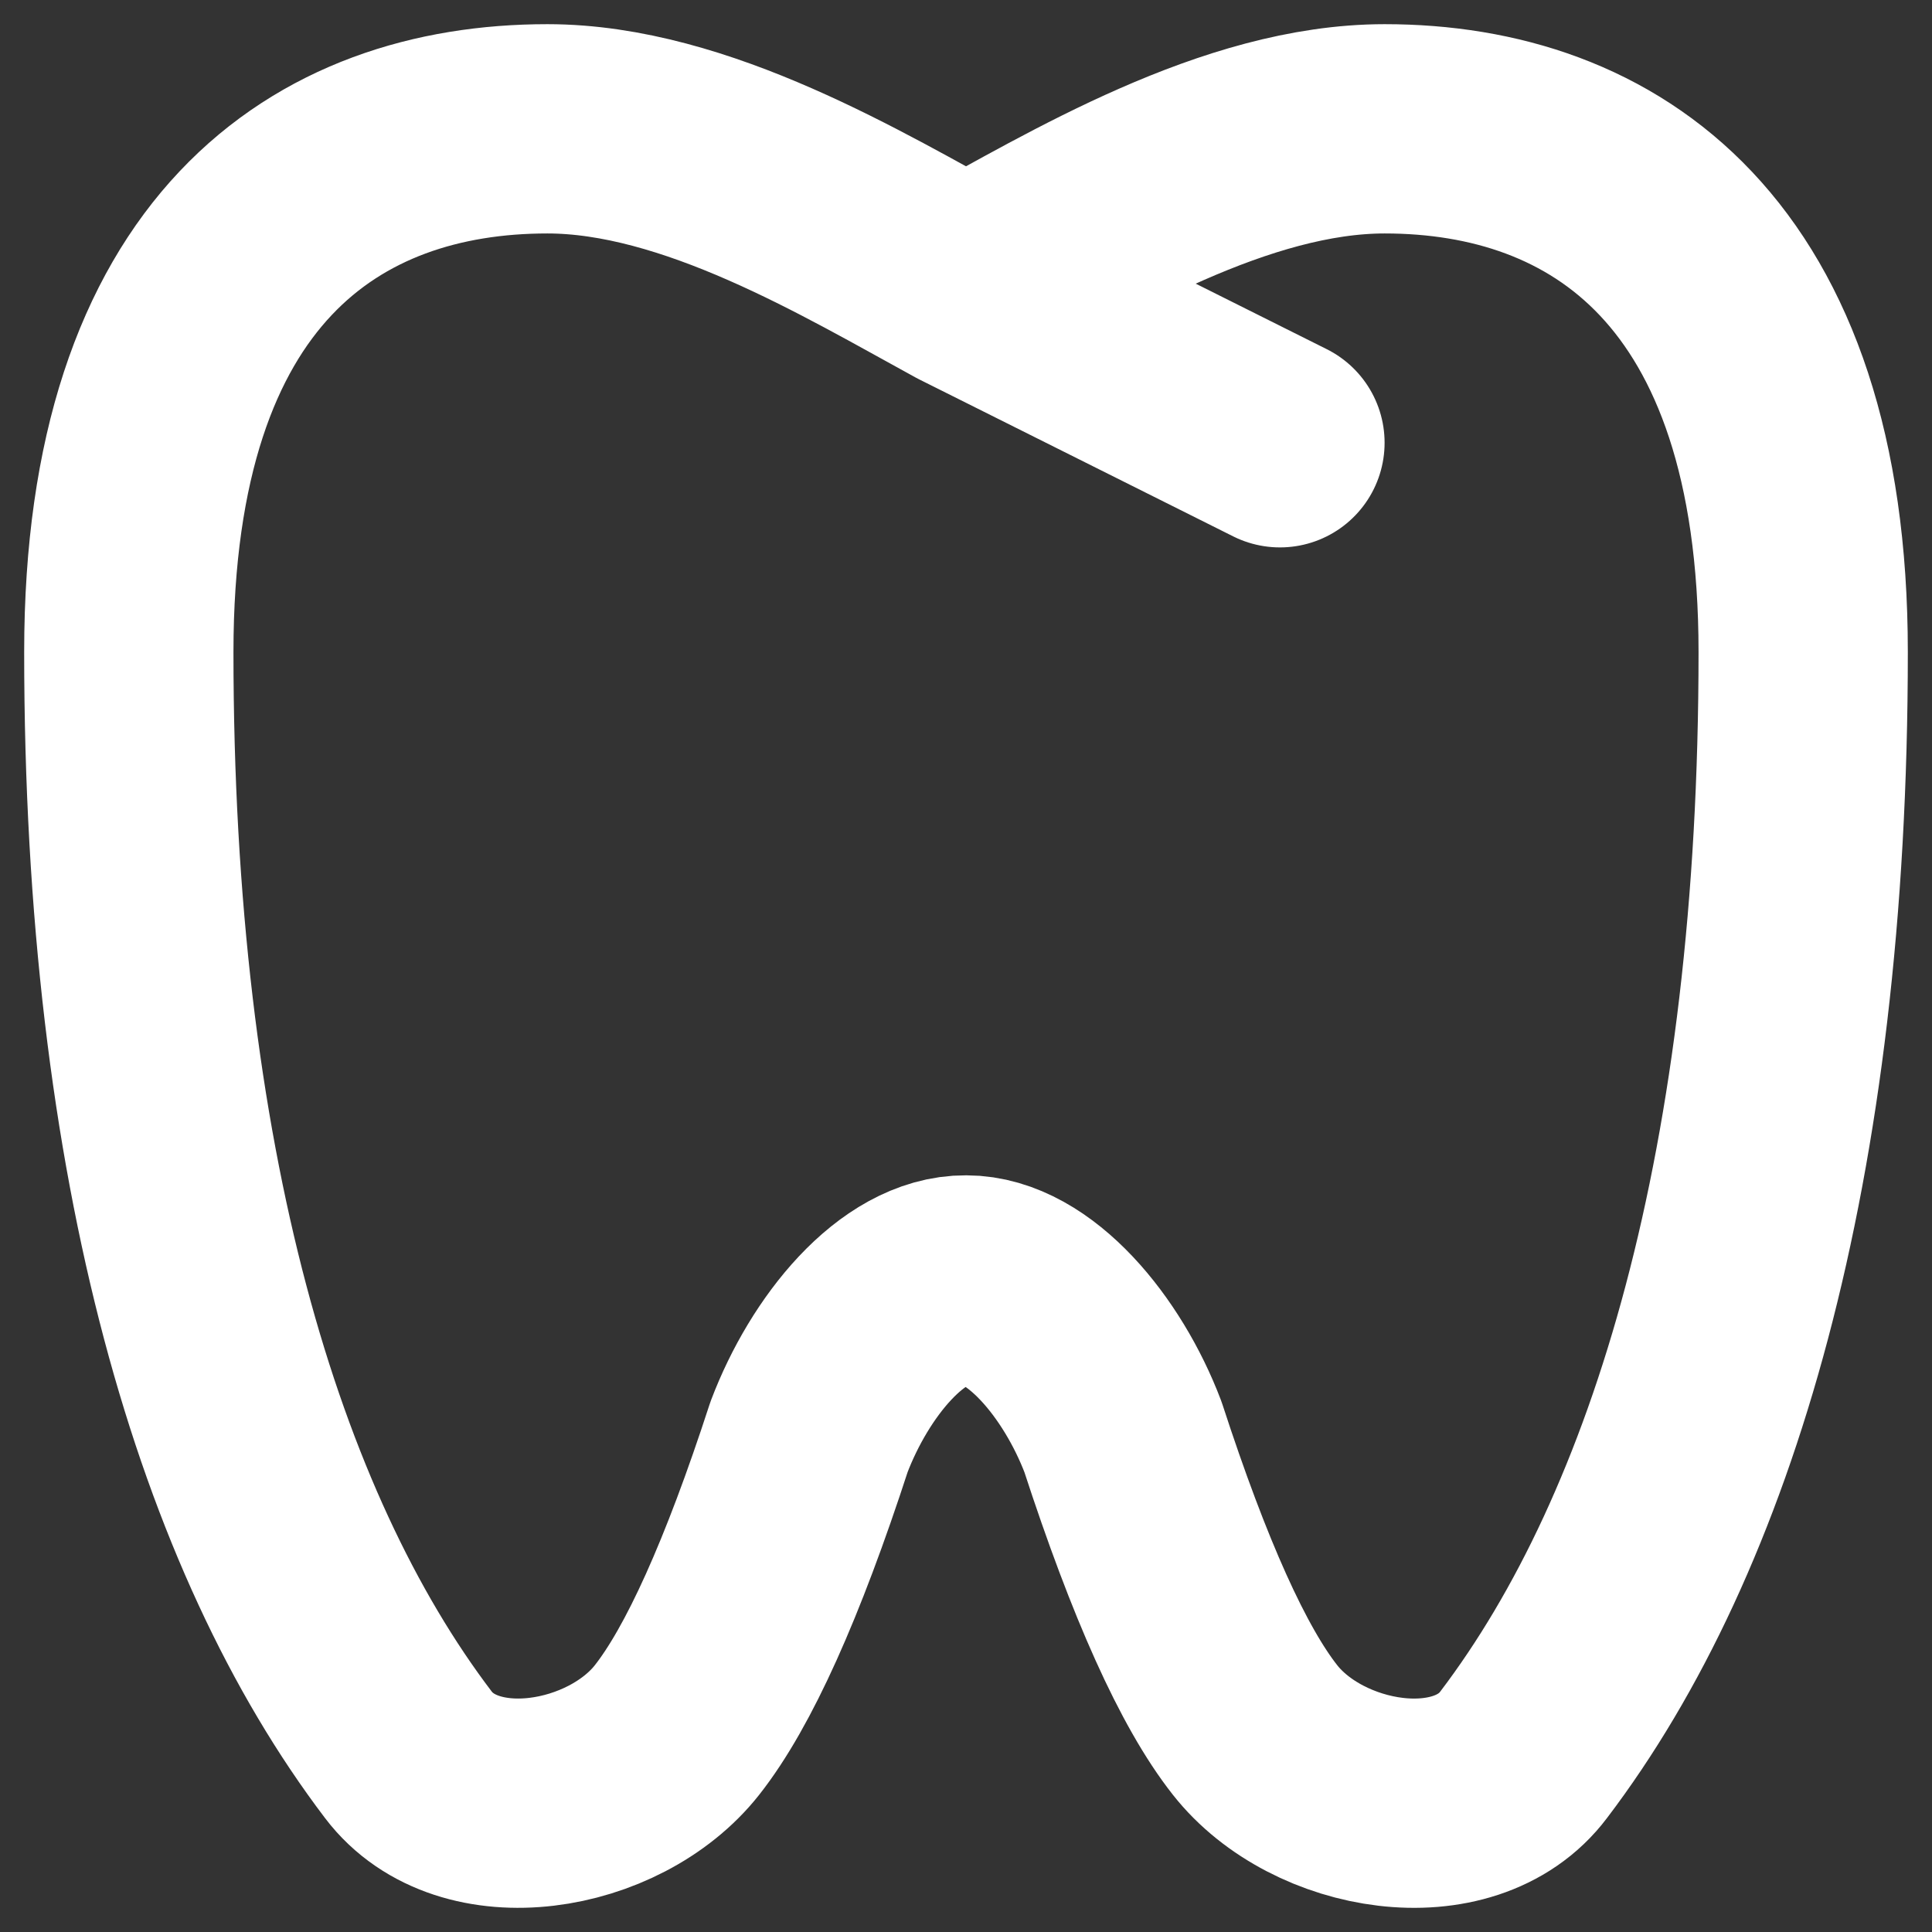 <svg width="40" height="40" viewBox="0 0 40 40" fill="none" xmlns="http://www.w3.org/2000/svg">
<rect x="0" y="0" width="40" height="40" fill="#333333" stroke="none"/>
<path d="M20 5.917C17.673 4.647 14.404 2.667 11.333 2.667C6.783 2.667 2.667 5.369 2.667 13.5C2.667 24.115 4.955 31.722 8.454 36.33C9.695 37.968 12.722 37.459 14.016 35.819C14.878 34.724 15.79 32.701 16.75 29.75C17.383 28.08 18.683 26.491 20 26.5C21.304 26.5 22.622 28.097 23.25 29.75C24.211 32.701 25.122 34.723 25.984 35.817C27.278 37.461 30.318 37.968 31.546 36.33C35.045 31.722 37.333 24.117 37.333 13.5C37.333 5.397 33.199 2.667 28.667 2.667C25.584 2.667 22.34 4.641 20 5.917ZM20 5.917L26.5 9.167" stroke="white" stroke-width="4.333" stroke-linecap="round" stroke-linejoin="round"/>
</svg>
